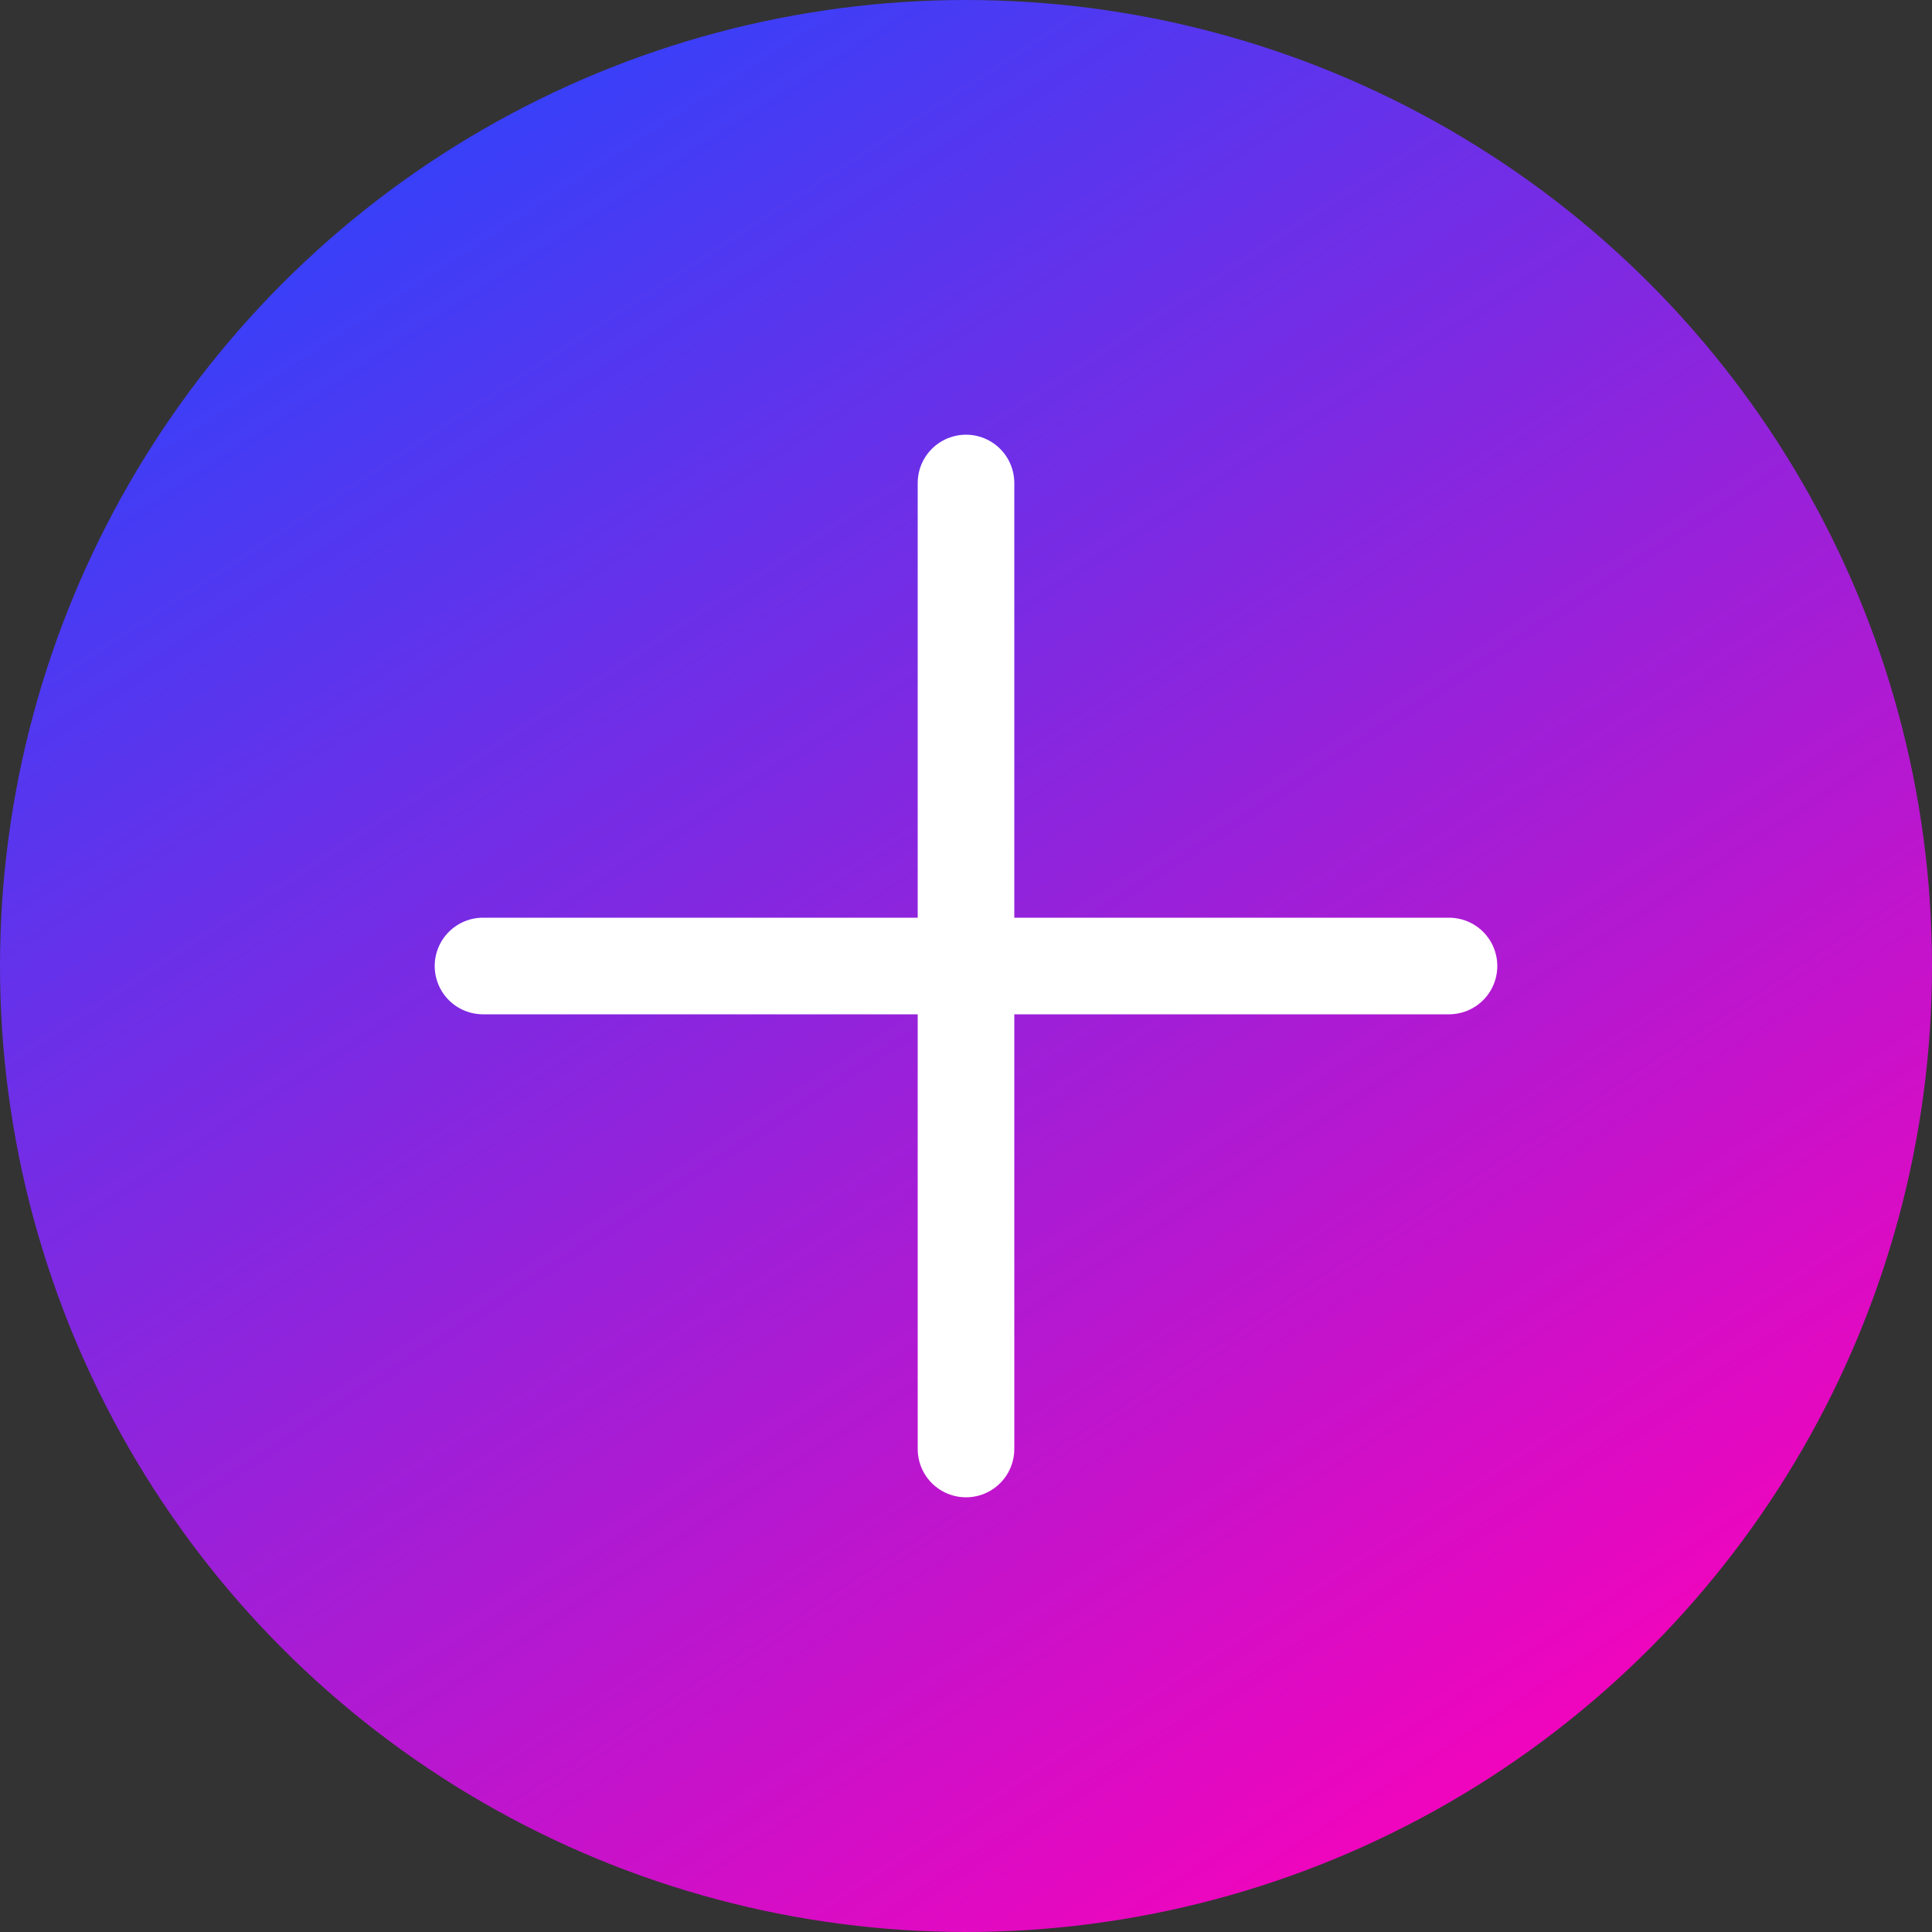 <svg width="30" height="30" viewBox="0 0 30 30" fill="none" xmlns="http://www.w3.org/2000/svg">
<rect x="0" y="0" width="30" height="30" fill="#333333" stroke="none"/>
<circle cx="15" cy="15" r="15" fill="url(#paint0_linear_558_9487)"/>
<path d="M15 7.5L15 22.5" stroke="white" stroke-width="1.5" stroke-linecap="round"/>
<path d="M22.5 15L7.5 15" stroke="white" stroke-width="1.5" stroke-linecap="round"/>
<defs>
<linearGradient id="paint0_linear_558_9487" x1="4.5" y1="4.64916e-07" x2="24" y2="30" gradientUnits="userSpaceOnUse">
<stop stop-color="#2546FF"/>
<stop offset="1" stop-color="#FF00B8"/>
</linearGradient>
</defs>
</svg>

